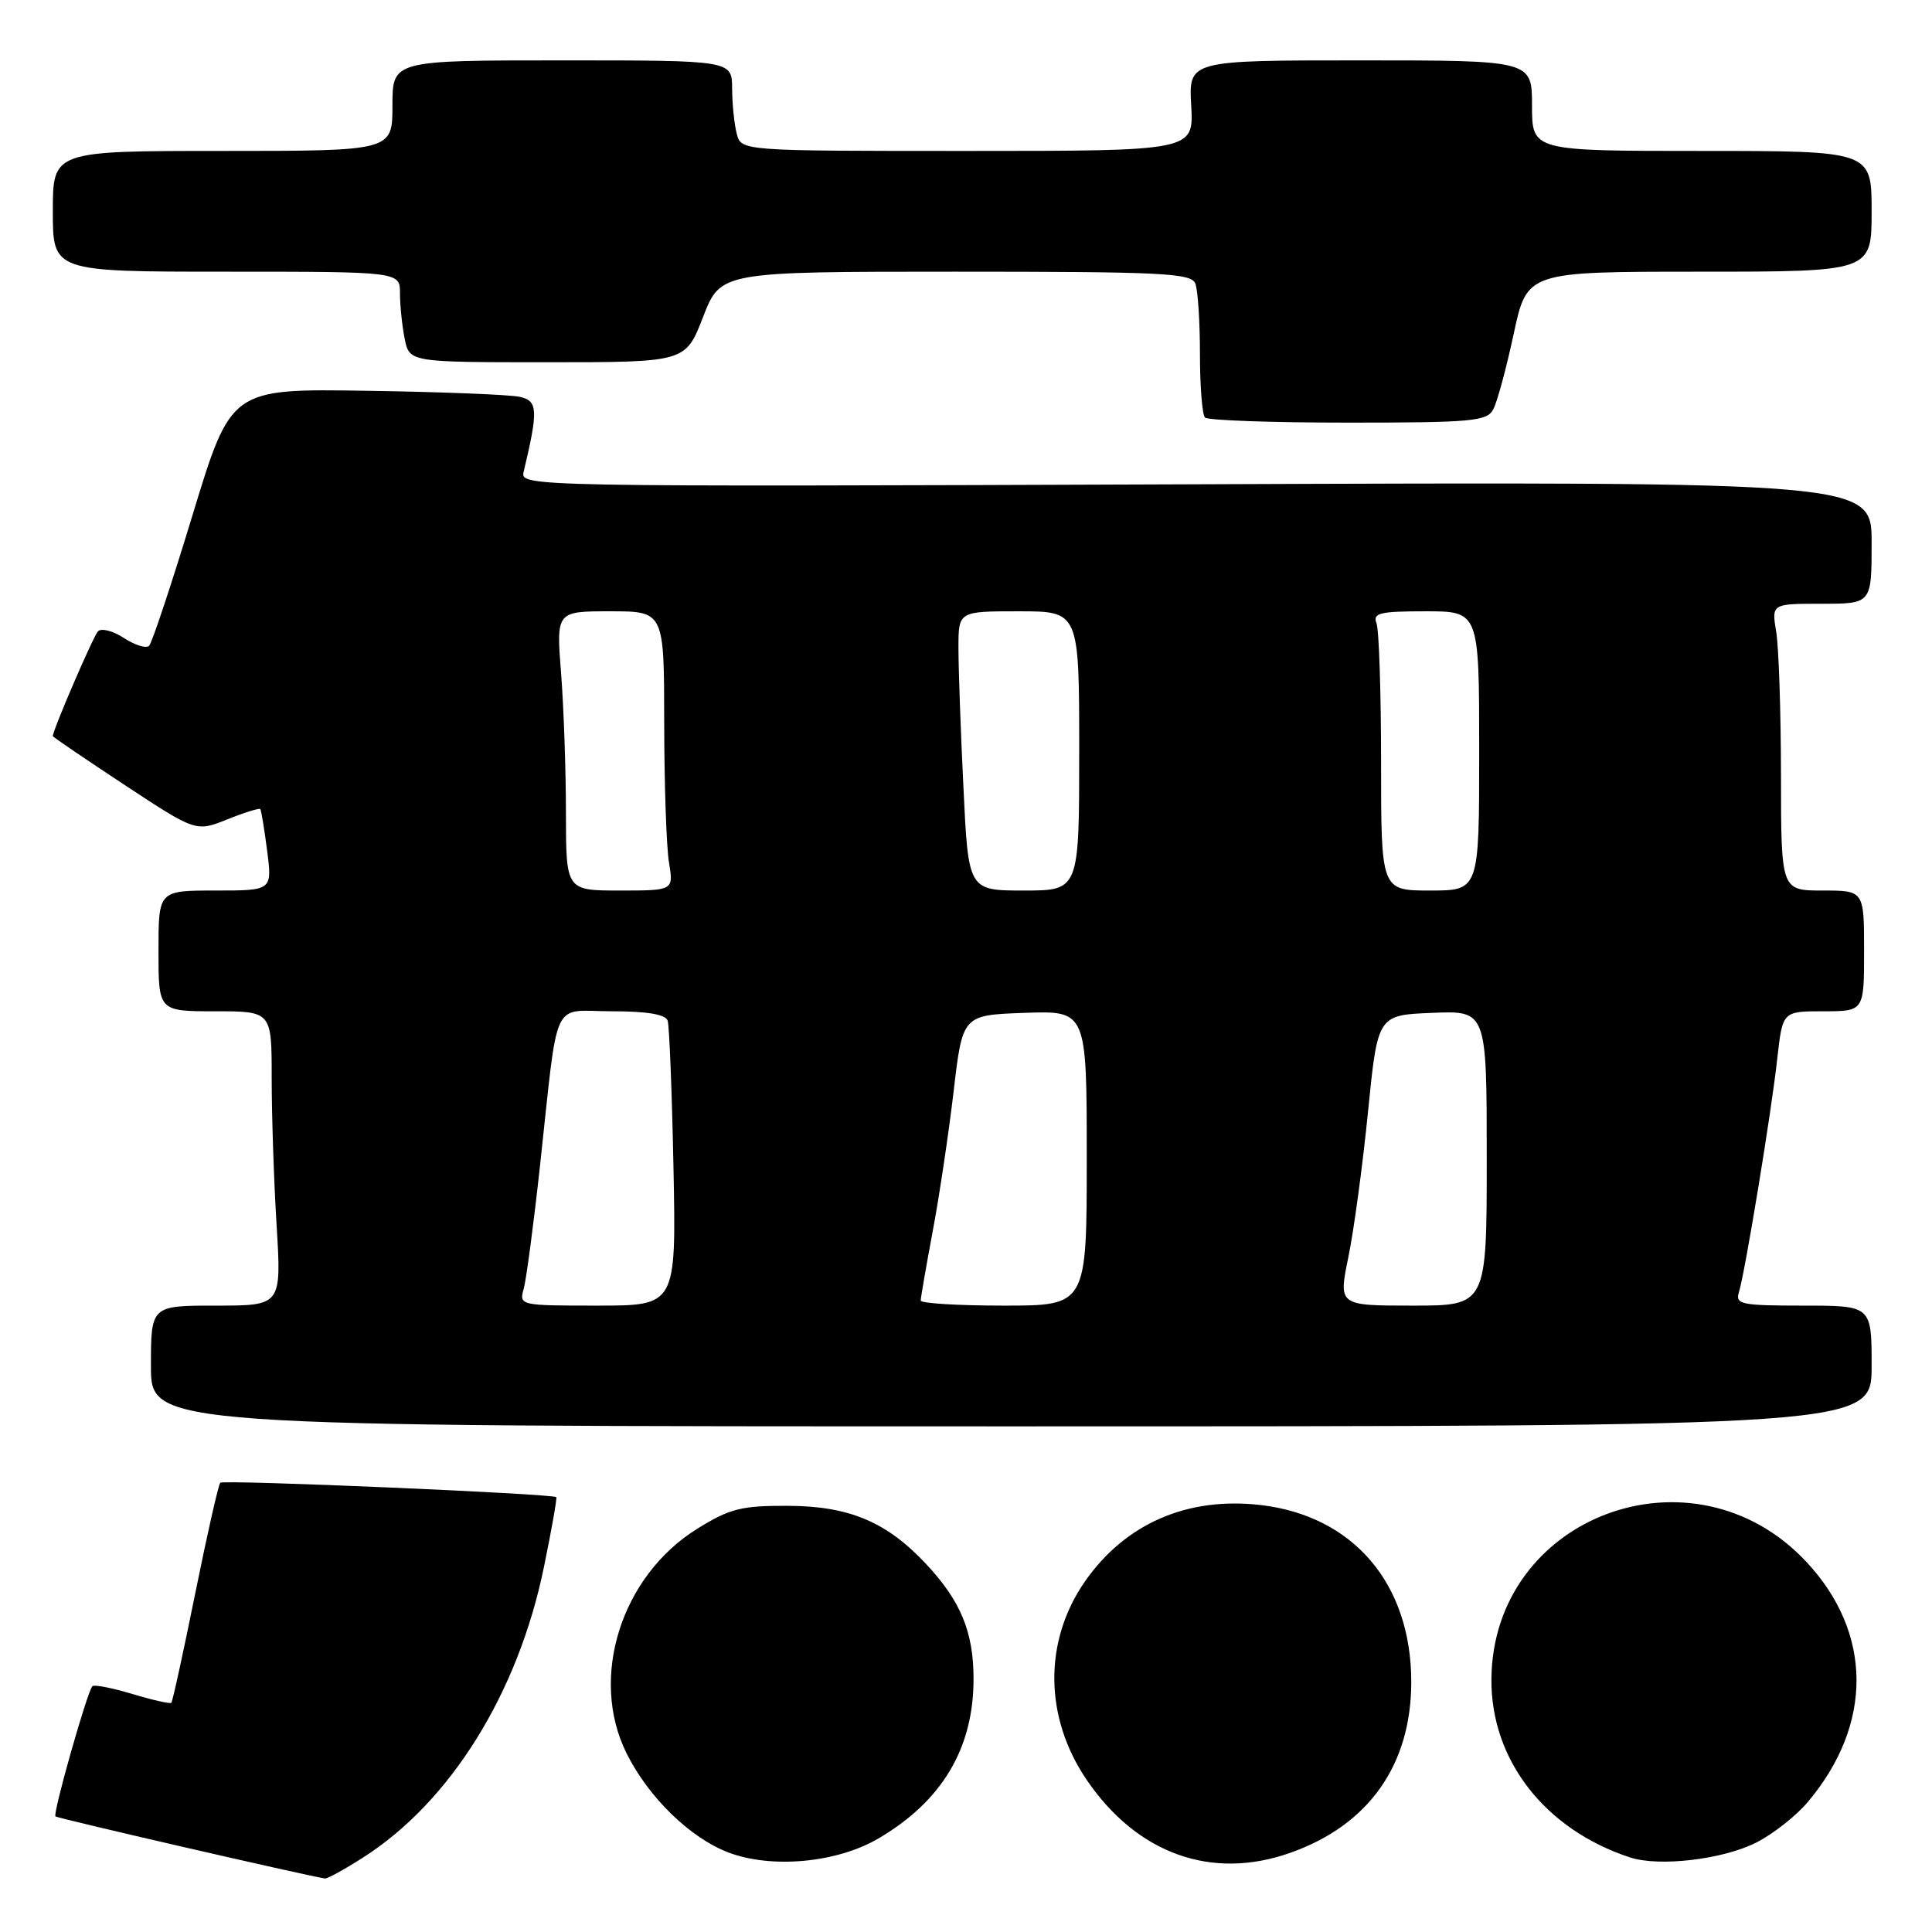 <?xml version="1.0" encoding="UTF-8" standalone="no"?>
<!DOCTYPE svg PUBLIC "-//W3C//DTD SVG 1.1//EN" "http://www.w3.org/Graphics/SVG/1.1/DTD/svg11.dtd" >
<svg xmlns="http://www.w3.org/2000/svg" xmlns:xlink="http://www.w3.org/1999/xlink" version="1.1" viewBox="0 0 256 256">
 <g >
 <path fill="currentColor"
d=" M 48.05 246.17 C 59.66 238.80 68.65 224.37 72.08 207.61 C 73.10 202.65 73.83 198.50 73.71 198.38 C 73.25 197.92 29.62 196.05 29.19 196.47 C 28.94 196.72 27.45 203.32 25.87 211.13 C 24.29 218.94 22.87 225.47 22.70 225.63 C 22.54 225.79 20.22 225.27 17.54 224.46 C 14.86 223.66 12.48 223.19 12.24 223.43 C 11.57 224.10 6.97 240.31 7.35 240.68 C 7.60 240.94 40.09 248.42 43.05 248.91 C 43.36 248.96 45.61 247.73 48.05 246.17 Z  M 116.39 243.61 C 124.82 238.67 129.00 231.67 129.00 222.48 C 129.00 216.22 127.30 212.12 122.64 207.16 C 117.45 201.64 112.49 199.56 104.42 199.53 C 98.26 199.50 96.71 199.89 92.45 202.53 C 82.29 208.80 78.03 222.33 83.04 232.36 C 85.94 238.17 91.45 243.53 96.51 245.46 C 102.24 247.64 110.89 246.84 116.39 243.61 Z  M 170.96 245.51 C 181.35 241.85 187.00 233.87 187.00 222.86 C 187.00 209.85 179.32 200.84 167.00 199.42 C 157.34 198.31 149.12 201.88 143.79 209.51 C 138.26 217.43 138.35 227.57 144.01 235.87 C 150.69 245.65 160.56 249.19 170.96 245.51 Z  M 232.75 244.13 C 234.95 243.01 238.00 240.61 239.53 238.79 C 248.22 228.50 248.15 216.35 239.34 206.94 C 224.38 190.94 197.79 200.86 197.62 222.50 C 197.54 233.21 204.72 242.43 215.99 246.12 C 219.87 247.39 228.32 246.39 232.75 244.13 Z  M 248.00 181.00 C 248.00 173.00 248.00 173.00 238.93 173.00 C 230.75 173.00 229.92 172.83 230.41 171.25 C 231.22 168.66 234.71 147.46 235.50 140.25 C 236.20 134.00 236.20 134.00 241.60 134.00 C 247.00 134.00 247.00 134.00 247.00 126.00 C 247.00 118.00 247.00 118.00 241.50 118.00 C 236.00 118.00 236.00 118.00 235.99 102.75 C 235.98 94.36 235.70 85.81 235.36 83.75 C 234.74 80.00 234.74 80.00 241.37 80.00 C 248.00 80.00 248.00 80.00 248.00 71.92 C 248.00 63.83 248.00 63.83 158.45 64.17 C 69.33 64.50 68.91 64.49 69.39 62.50 C 71.34 54.31 71.28 53.11 68.85 52.58 C 67.56 52.29 58.43 51.93 48.56 51.78 C 30.61 51.50 30.61 51.50 25.53 68.19 C 22.74 77.37 20.14 85.19 19.76 85.57 C 19.38 85.96 17.88 85.49 16.42 84.54 C 14.97 83.59 13.42 83.19 12.98 83.66 C 12.35 84.32 7.00 96.73 7.00 97.54 C 7.00 97.65 11.26 100.55 16.48 103.99 C 25.96 110.23 25.96 110.23 30.10 108.58 C 32.38 107.66 34.36 107.05 34.49 107.21 C 34.62 107.37 35.03 109.86 35.40 112.75 C 36.07 118.00 36.07 118.00 28.53 118.00 C 21.00 118.00 21.00 118.00 21.00 126.00 C 21.00 134.00 21.00 134.00 28.50 134.00 C 36.00 134.00 36.00 134.00 36.00 142.84 C 36.00 147.71 36.29 156.48 36.65 162.34 C 37.30 173.00 37.30 173.00 28.65 173.00 C 20.00 173.00 20.00 173.00 20.00 181.00 C 20.00 189.00 20.00 189.00 134.00 189.00 C 248.00 189.00 248.00 189.00 248.00 181.00 Z  M 197.86 54.25 C 198.38 53.29 199.60 48.79 200.57 44.25 C 202.34 36.00 202.34 36.00 225.17 36.00 C 248.00 36.00 248.00 36.00 248.00 28.00 C 248.00 20.00 248.00 20.00 225.50 20.00 C 203.00 20.00 203.00 20.00 203.00 14.00 C 203.00 8.00 203.00 8.00 180.25 8.00 C 157.50 8.00 157.50 8.00 157.84 14.00 C 158.18 20.00 158.18 20.00 128.21 20.00 C 98.23 20.00 98.23 20.00 97.63 17.75 C 97.30 16.51 97.02 13.81 97.01 11.75 C 97.00 8.00 97.00 8.00 74.50 8.00 C 52.00 8.00 52.00 8.00 52.00 14.00 C 52.00 20.00 52.00 20.00 29.50 20.00 C 7.00 20.00 7.00 20.00 7.00 28.00 C 7.00 36.00 7.00 36.00 30.00 36.00 C 53.00 36.00 53.00 36.00 53.00 38.87 C 53.00 40.46 53.28 43.16 53.62 44.87 C 54.25 48.00 54.25 48.00 72.54 48.00 C 90.84 48.00 90.84 48.00 93.16 42.00 C 95.49 36.00 95.49 36.00 126.64 36.00 C 154.12 36.00 157.86 36.19 158.39 37.58 C 158.73 38.45 159.00 42.65 159.00 46.92 C 159.00 51.18 159.30 54.97 159.67 55.33 C 160.03 55.70 168.57 56.00 178.63 56.00 C 195.04 56.00 197.03 55.82 197.86 54.25 Z  M 69.40 170.75 C 69.74 169.51 70.71 162.20 71.55 154.50 C 74.05 131.62 72.94 134.00 81.08 134.00 C 85.78 134.00 88.19 134.41 88.47 135.25 C 88.69 135.94 89.04 144.71 89.24 154.75 C 89.60 173.00 89.60 173.00 79.18 173.00 C 68.86 173.00 68.77 172.98 69.40 170.75 Z  M 122.00 172.33 C 122.00 171.96 122.71 167.85 123.58 163.20 C 124.46 158.55 125.70 150.19 126.36 144.62 C 127.54 134.50 127.54 134.50 135.77 134.21 C 144.00 133.92 144.00 133.92 144.00 153.46 C 144.00 173.00 144.00 173.00 133.00 173.00 C 126.95 173.00 122.00 172.70 122.00 172.33 Z  M 178.67 166.55 C 179.40 163.00 180.57 154.34 181.27 147.30 C 182.55 134.50 182.55 134.50 189.77 134.21 C 197.00 133.91 197.00 133.91 197.00 153.46 C 197.00 173.00 197.00 173.00 187.17 173.00 C 177.34 173.00 177.34 173.00 178.67 166.55 Z  M 74.99 107.75 C 74.99 102.11 74.70 93.79 74.35 89.25 C 73.70 81.00 73.70 81.00 80.85 81.00 C 88.00 81.00 88.00 81.00 88.01 95.75 C 88.02 103.86 88.30 112.19 88.64 114.25 C 89.26 118.00 89.26 118.00 82.13 118.00 C 75.00 118.00 75.00 118.00 74.99 107.75 Z  M 127.66 104.34 C 127.29 96.83 127.00 88.50 127.00 85.84 C 127.00 81.00 127.00 81.00 135.00 81.00 C 143.00 81.00 143.00 81.00 143.00 99.50 C 143.00 118.00 143.00 118.00 135.66 118.00 C 128.31 118.00 128.31 118.00 127.66 104.34 Z  M 183.00 101.08 C 183.00 91.78 182.73 83.45 182.39 82.58 C 181.87 81.23 182.82 81.00 188.89 81.00 C 196.00 81.00 196.00 81.00 196.00 99.50 C 196.00 118.00 196.00 118.00 189.50 118.00 C 183.00 118.00 183.00 118.00 183.00 101.08 Z "/>
</g>
</svg>